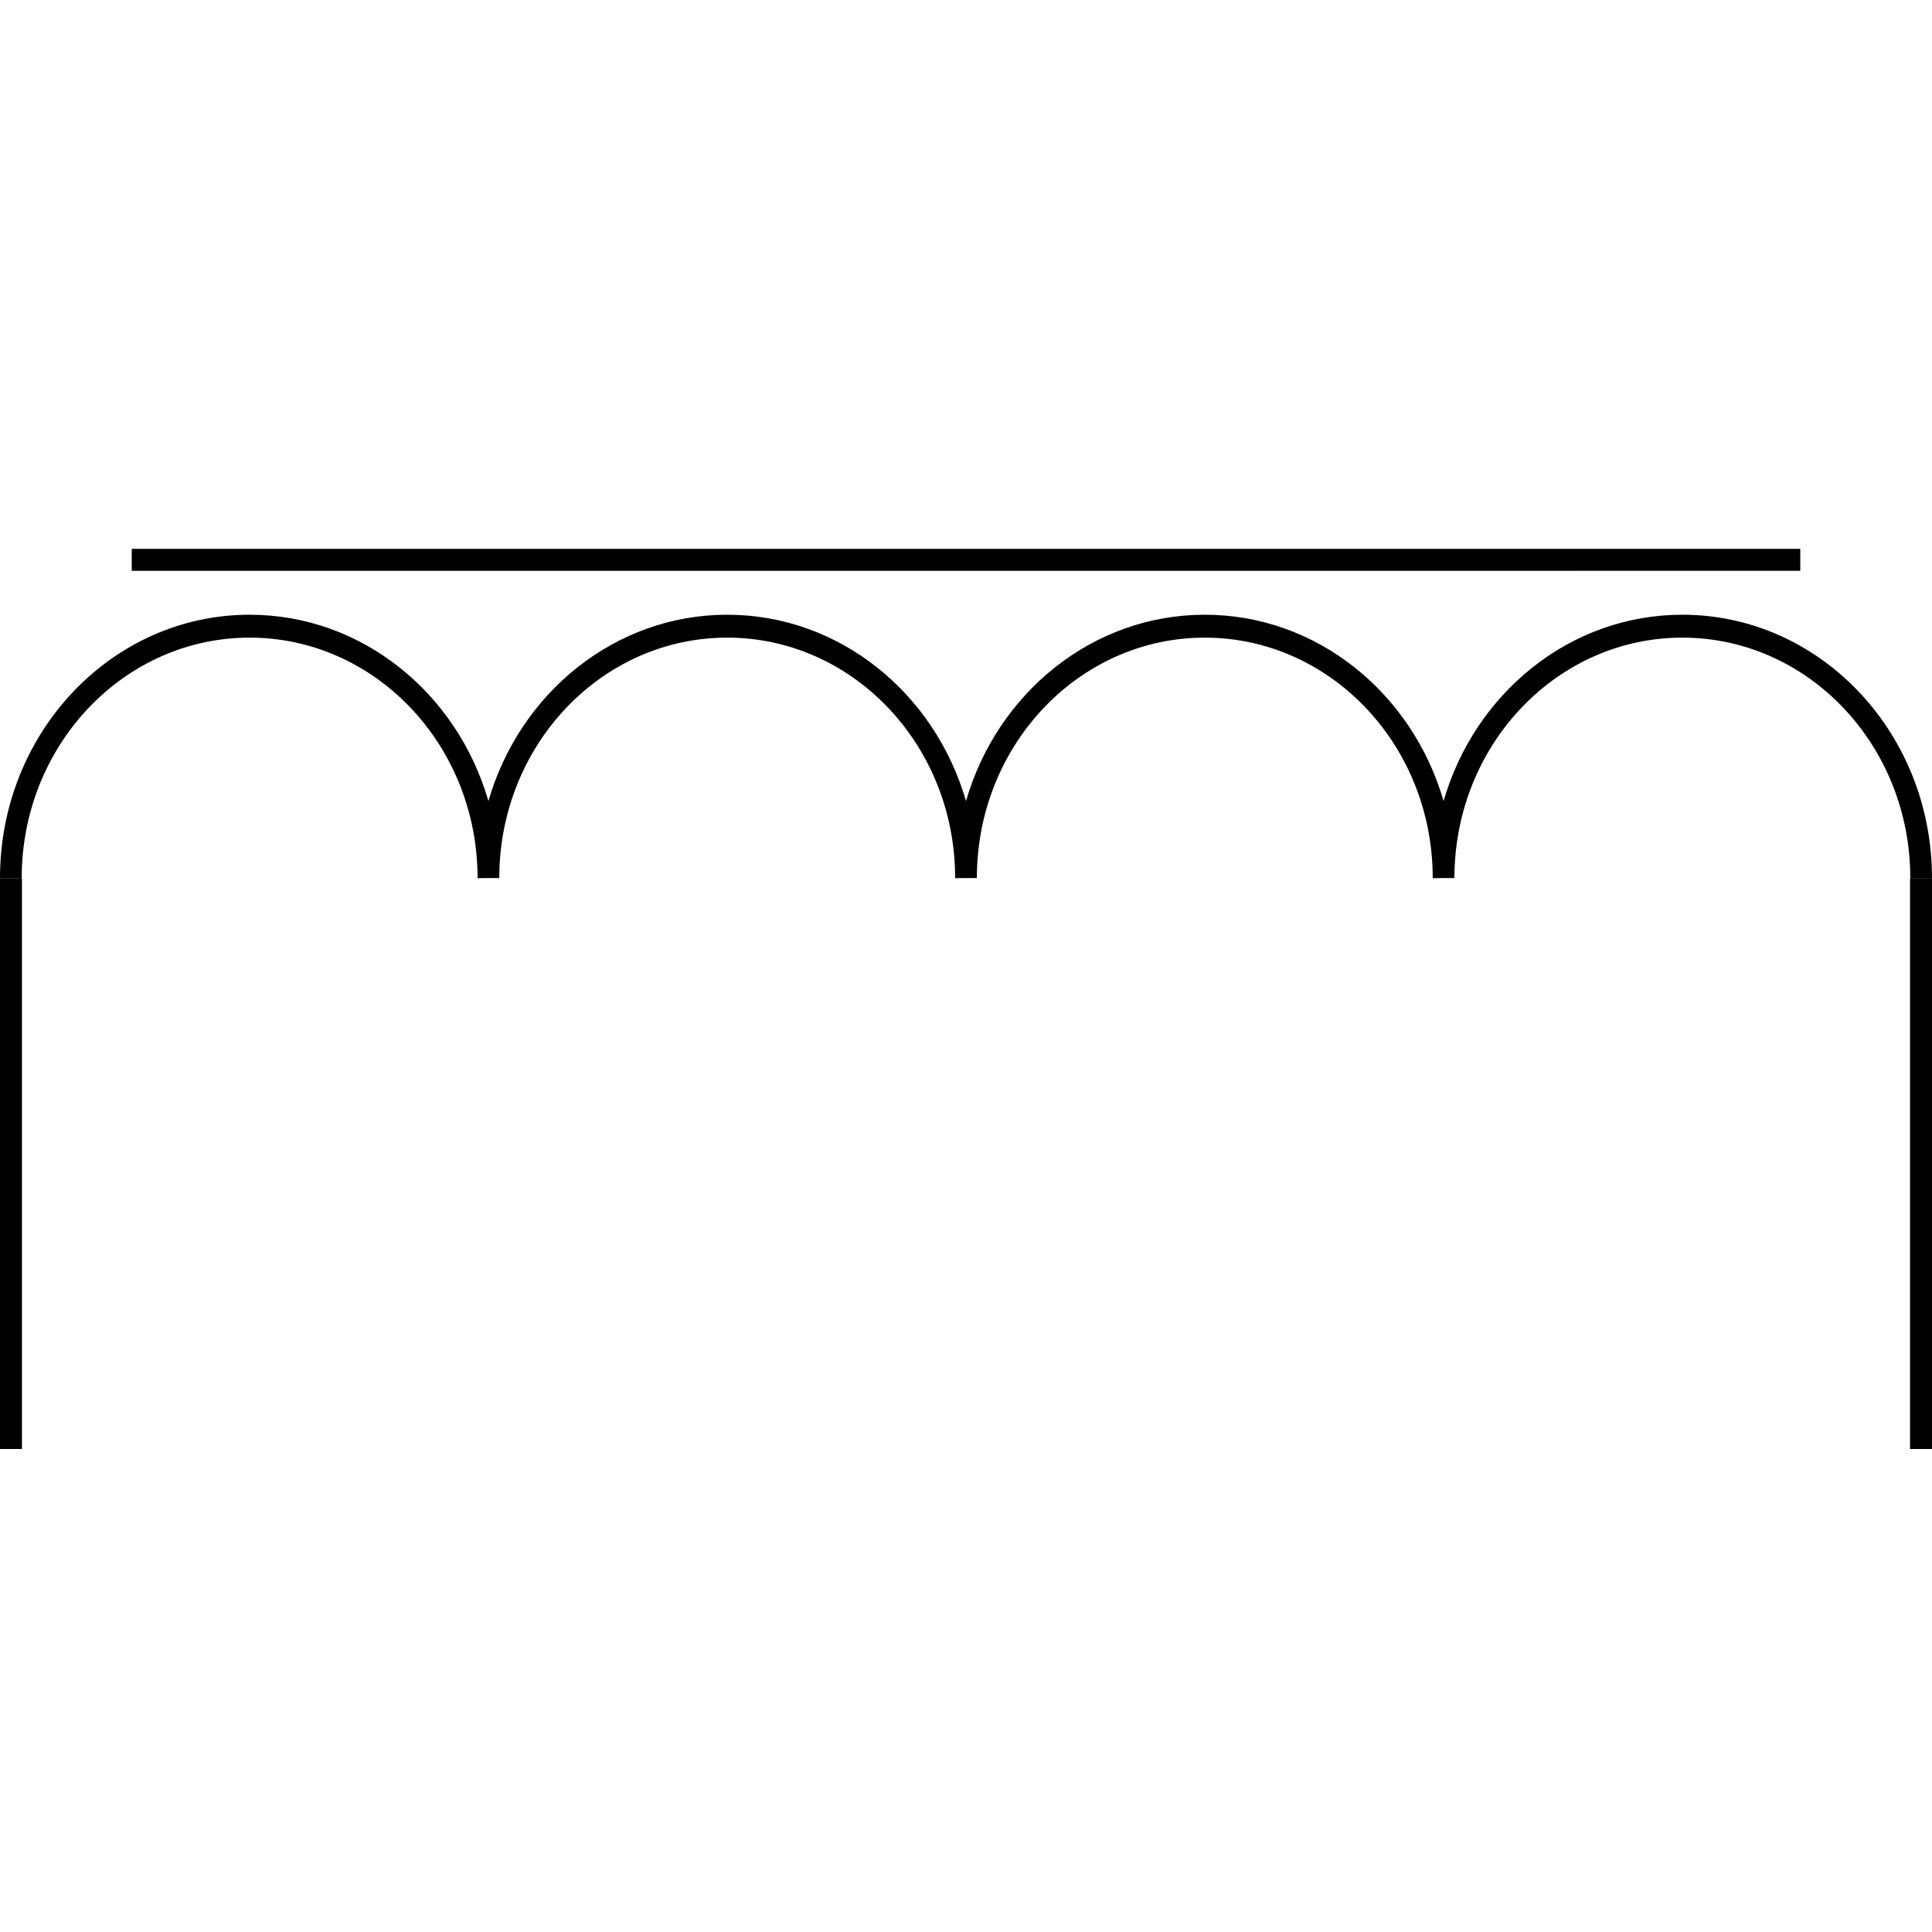 <?xml version="1.0" standalone="no"?><!DOCTYPE svg PUBLIC "-//W3C//DTD SVG 1.1//EN" "http://www.w3.org/Graphics/SVG/1.1/DTD/svg11.dtd"><svg class="icon" width="200px" height="200.00px" viewBox="0 0 1024 1024" version="1.1" xmlns="http://www.w3.org/2000/svg"><path d="M1024 465.455v302.545h-11.636V465.455h11.636zM11.636 465.455v302.545H0V465.455h11.636z m880.058-139.636c71.948 0 130.479 60.579 132.259 136.006l0.047 3.549h-11.508c0-70.365-54.086-127.418-120.809-127.418-65.629 0-119.04 55.191-120.762 123.974l-0.047 3.444h-6.202l-5.306 0.081-0.035-3.421c-1.687-68.957-55.226-124.079-120.774-124.079-65.629 0-119.028 55.191-120.762 123.974l-0.047 3.444h-6.202l-5.295 0.081-0.047-3.421c-1.676-68.957-55.226-124.079-120.762-124.079-65.629 0-119.04 55.191-120.774 123.974l-0.035 3.444h-6.202l-5.306 0.081-0.047-3.421c-1.676-68.957-55.226-124.079-120.762-124.079-65.629 0-119.04 55.191-120.774 123.974l-0.035 3.444H0C0 388.305 59.229 325.818 132.305 325.818c59.52 0 109.999 41.495 126.569 98.758C275.409 367.407 325.818 325.818 385.443 325.818c59.508 0 109.987 41.495 126.557 98.758C528.535 367.407 578.944 325.818 638.557 325.818c59.508 0 109.999 41.495 126.569 98.758C781.649 367.407 832.07 325.818 891.683 325.818zM954.182 290.909v11.636H69.818v-11.636h884.364z" /></svg>